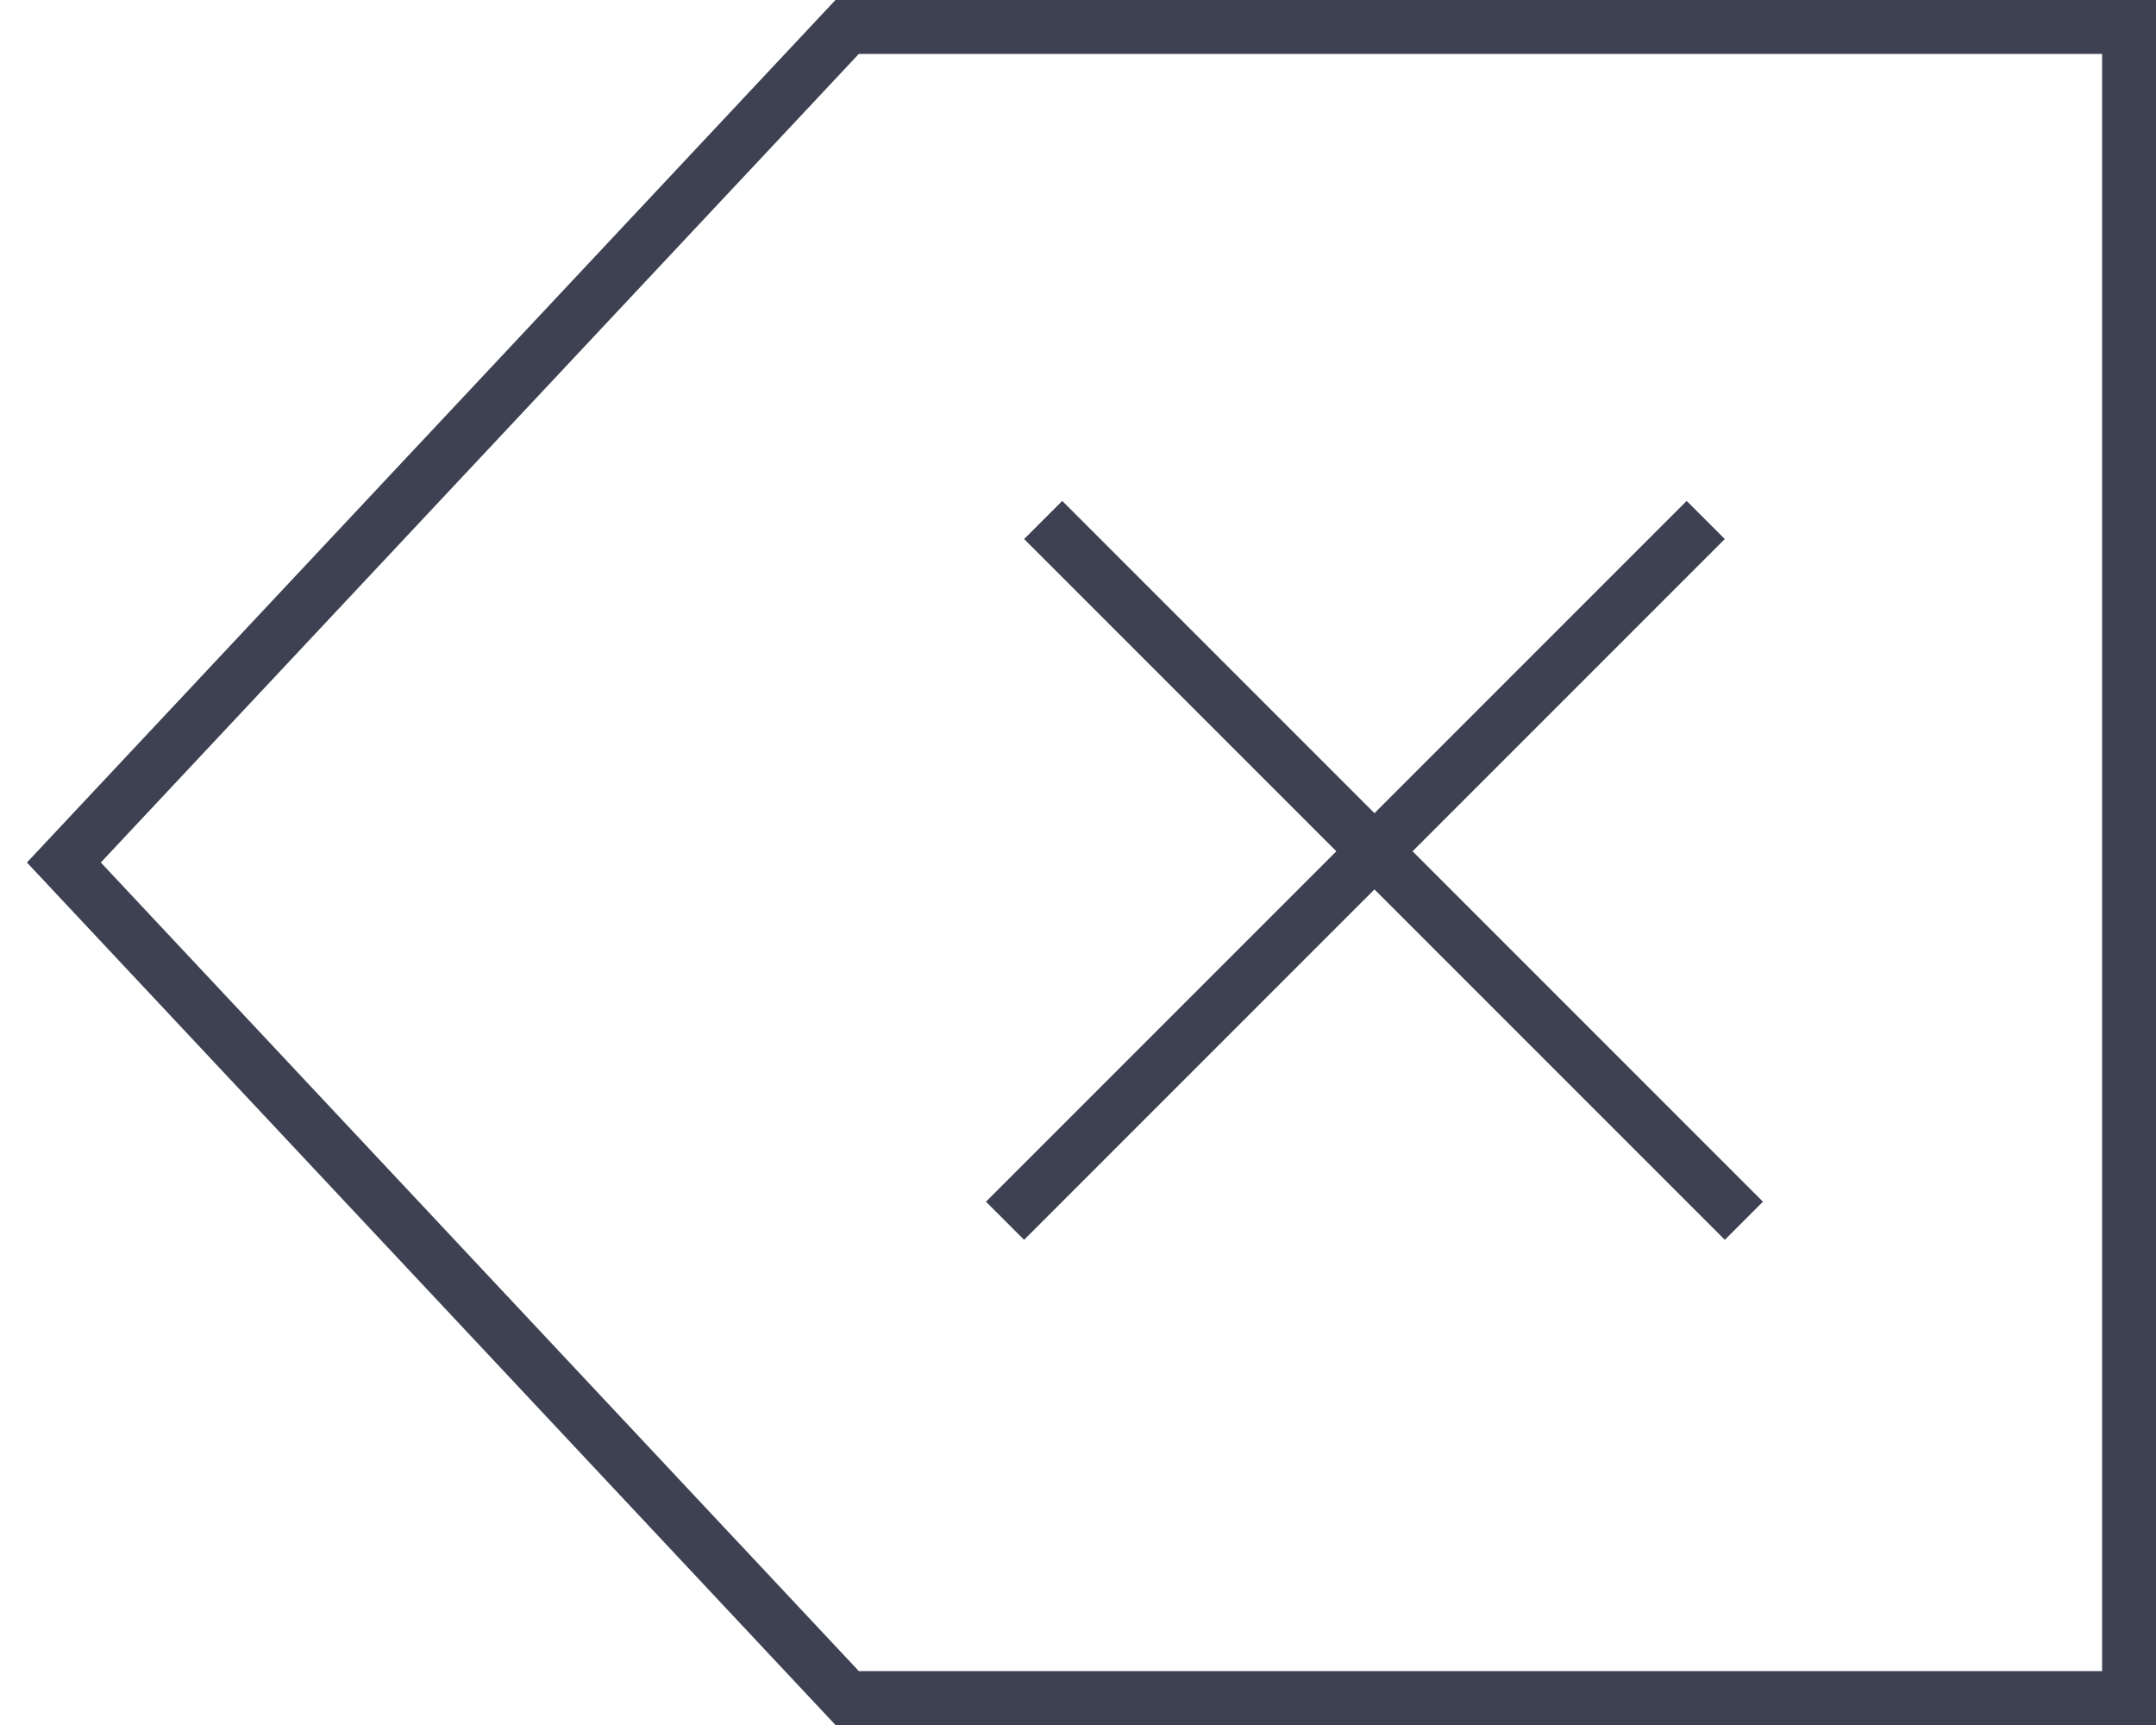 <svg width="40" height="32" viewBox="0 0 40 32" fill="none" xmlns="http://www.w3.org/2000/svg">
<path d="M1.185 16L15.717 0.5H39.5V31.5H15.717L1.185 16Z" stroke="#3D4151"/>
<line x1="18.646" y1="22.646" x2="31.646" y2="9.646" stroke="#3D4151"/>
<line x1="19.354" y1="9.646" x2="32.354" y2="22.646" stroke="#3D4151"/>
</svg>